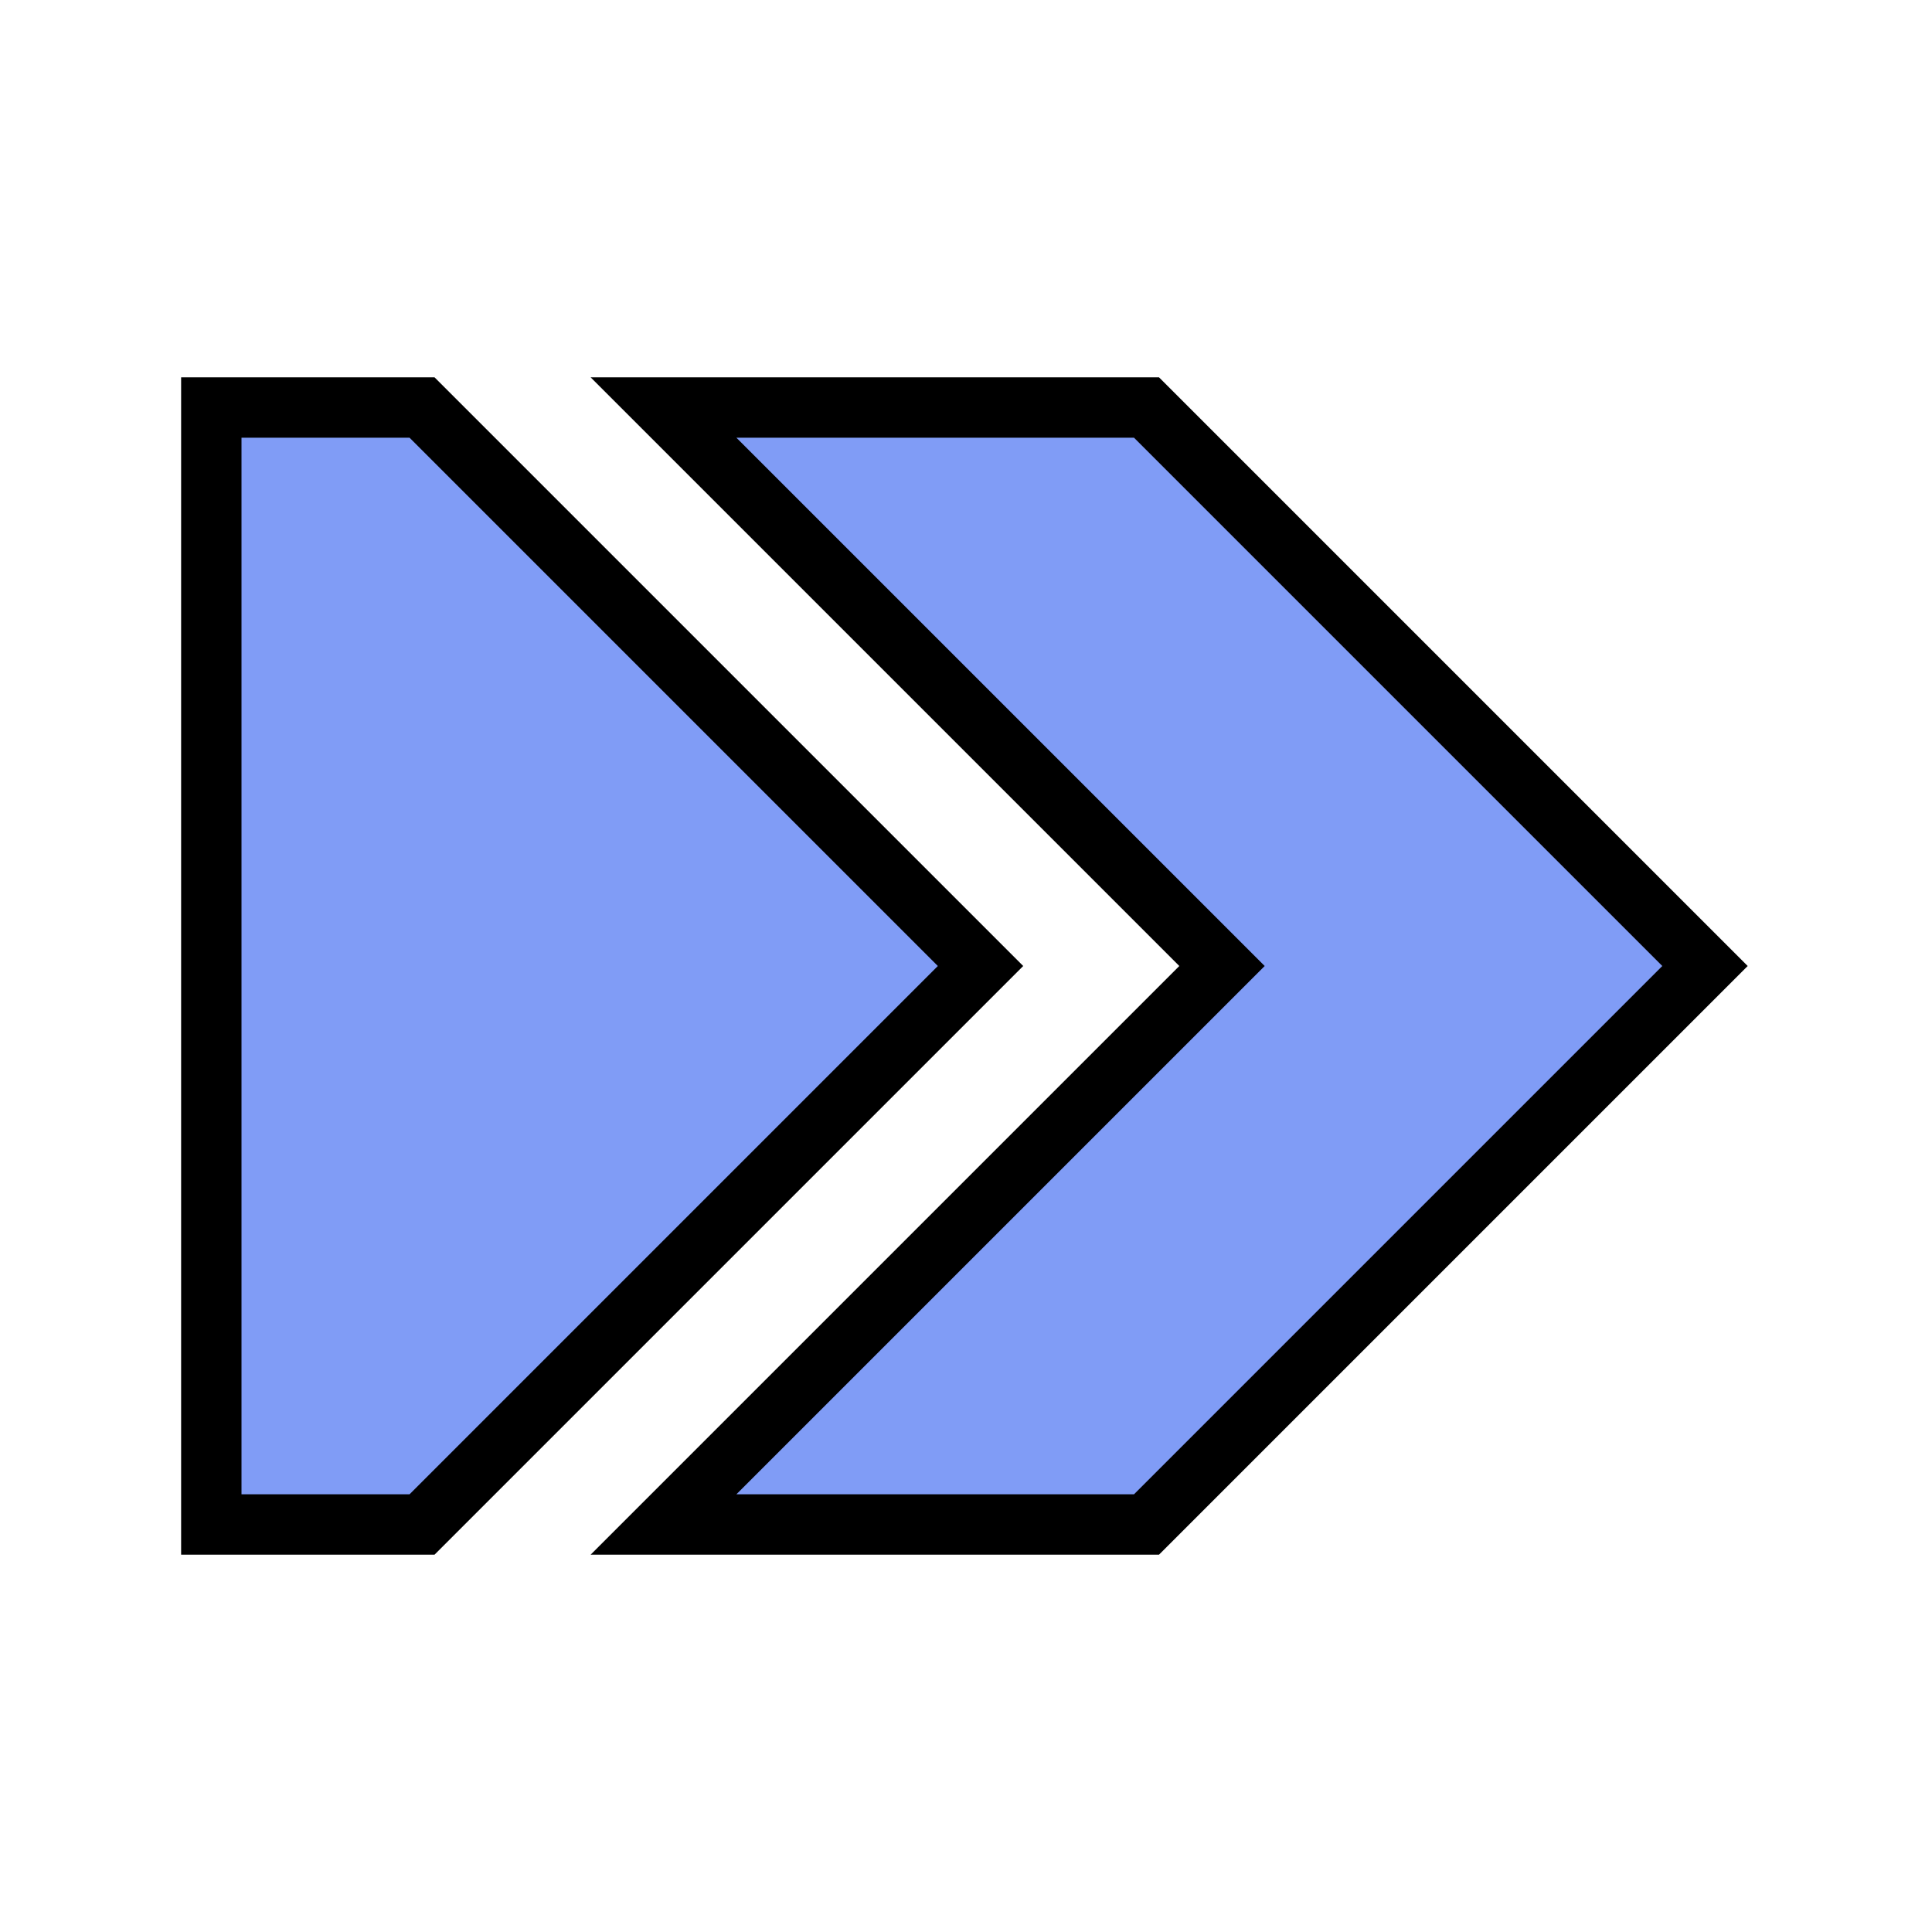 <?xml version="1.0" encoding="UTF-8"?>
<svg width="64" height="64" version="1.1" viewBox="0 0 64 64" xmlns="http://www.w3.org/2000/svg">
  <g transform="translate(0 -988.36)">
    <path transform="translate(0 988.36)" d="m7 13.5v37h6.981l18.5-18.5-18.5-18.5h-6.981zm14.98 0 18.5 18.5-18.5 18.5h16l18.5-18.5-18.5-18.5h-16z" fill="#809cf6" stroke="#000" stroke-linecap="round" stroke-width="2"/>
  </g>
</svg>
